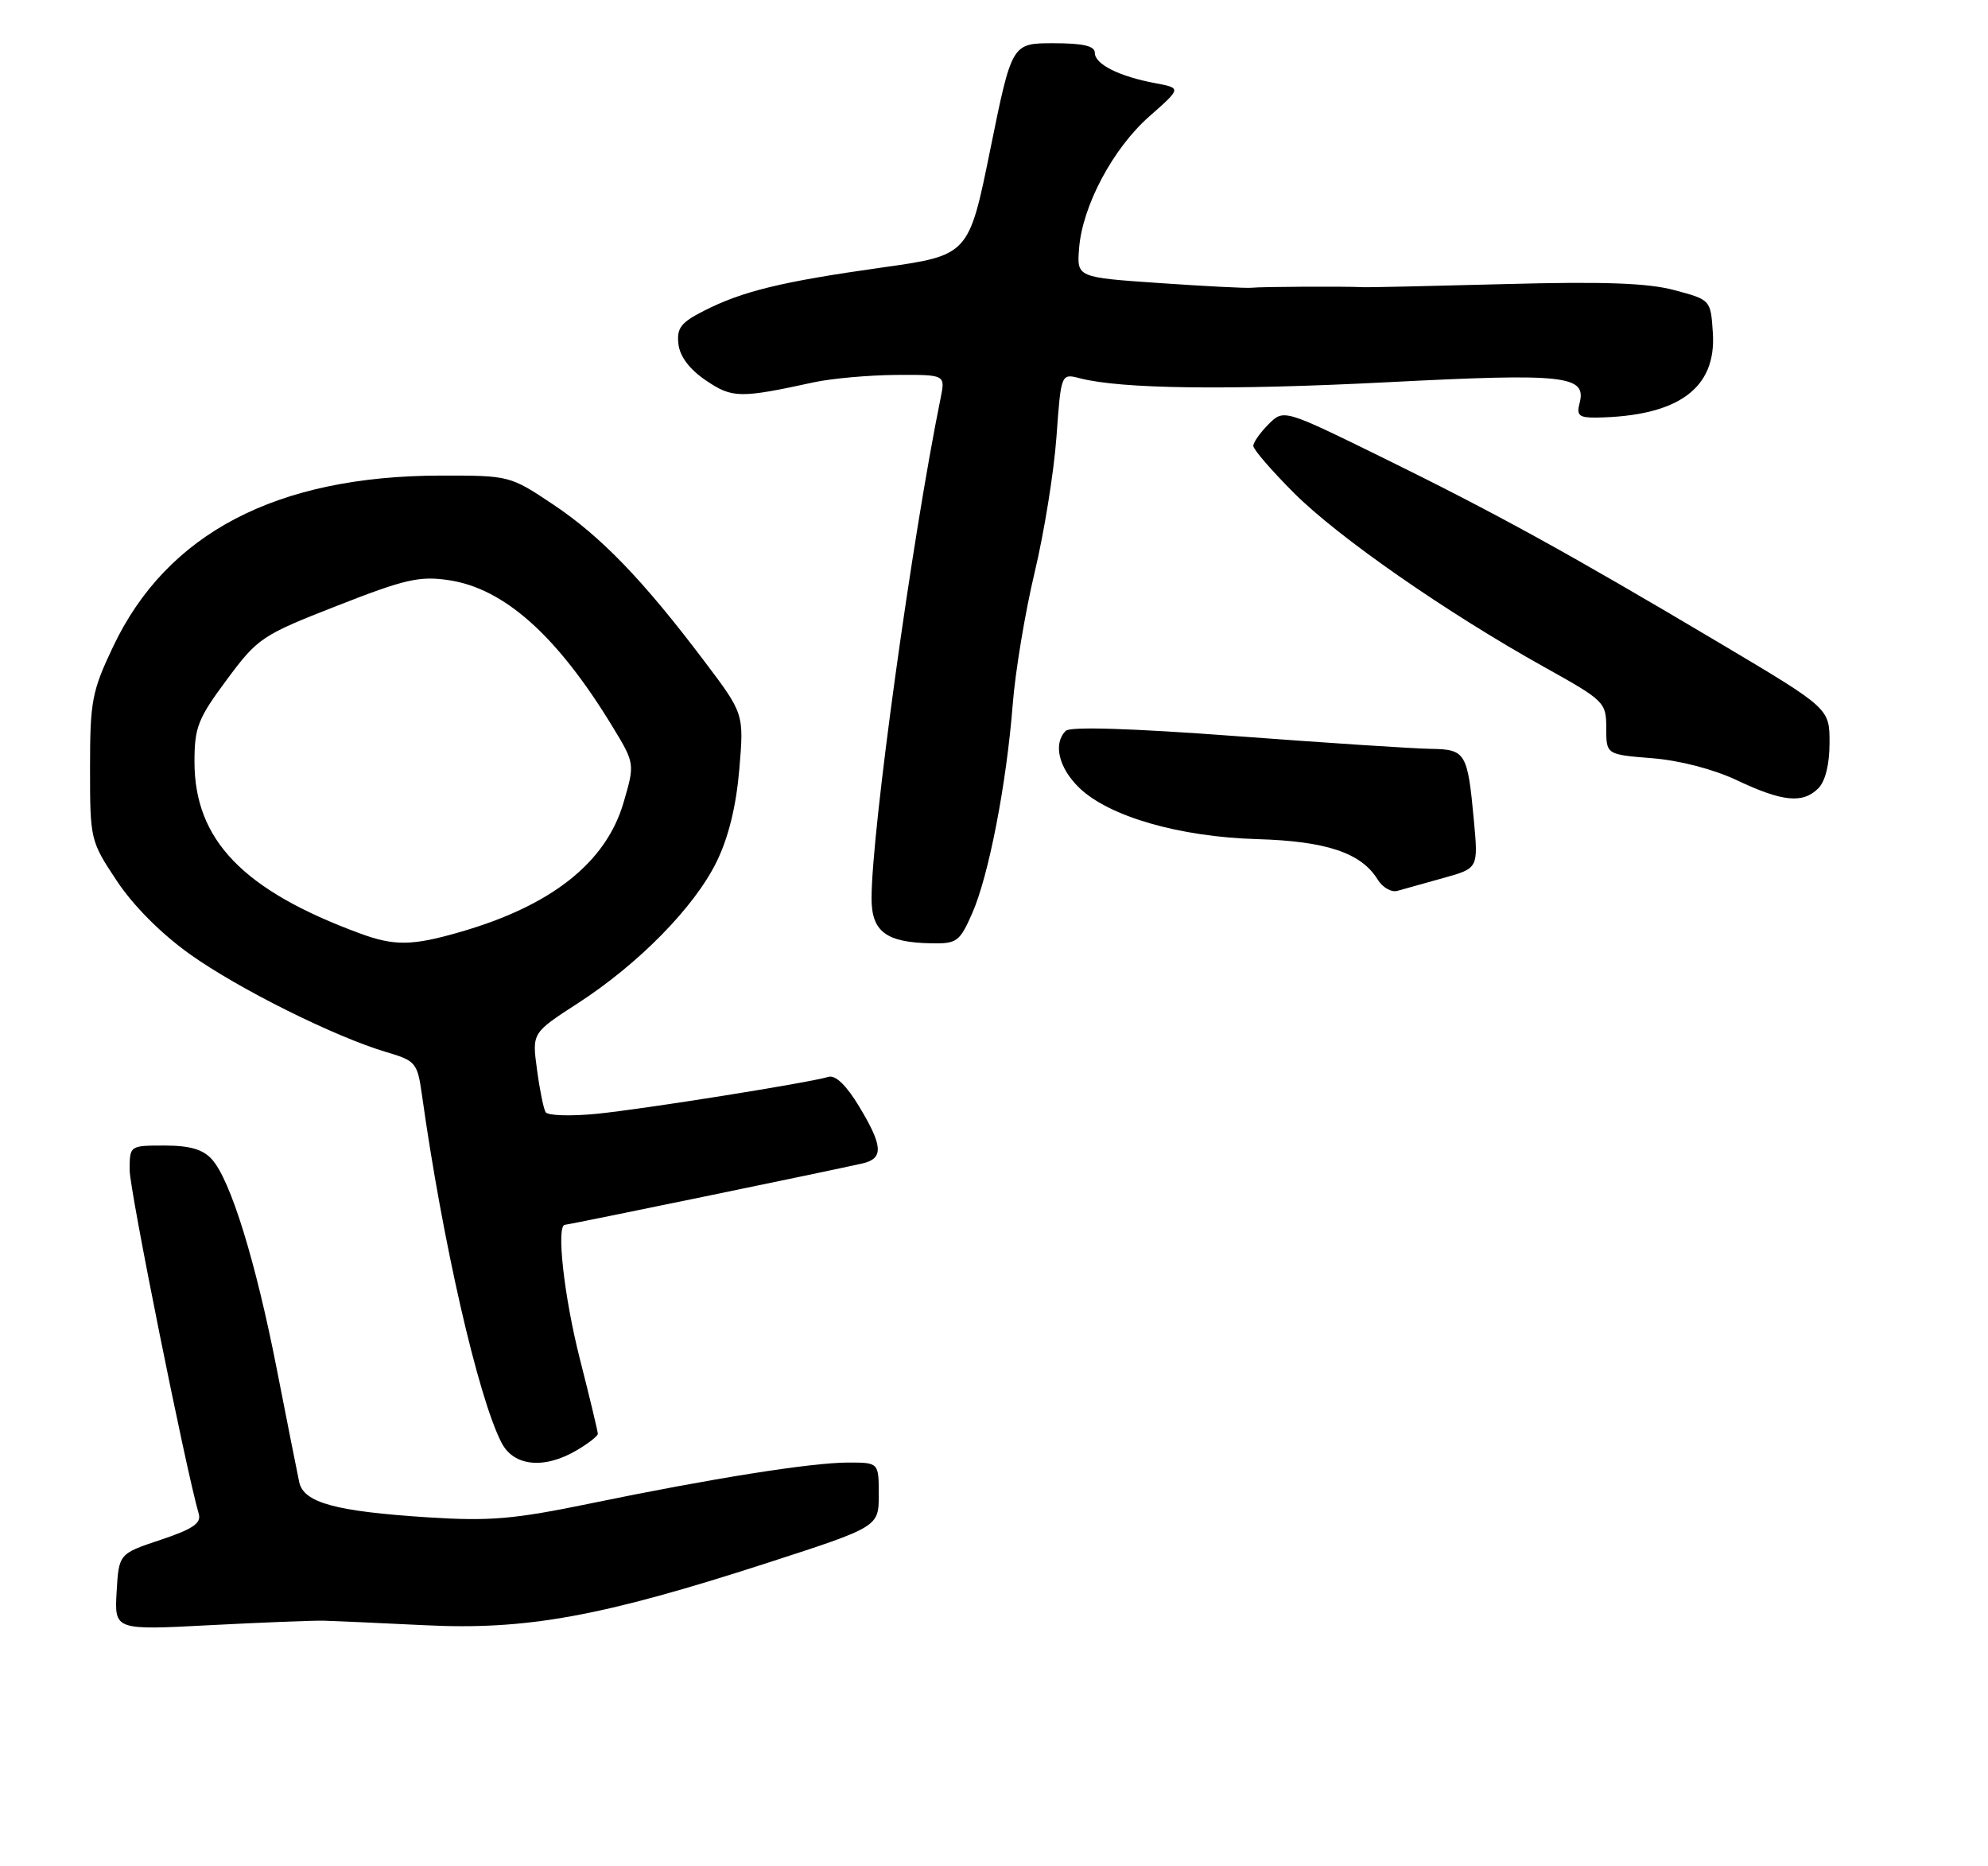 <?xml version="1.0" encoding="UTF-8" standalone="no"?>
<!DOCTYPE svg PUBLIC "-//W3C//DTD SVG 1.1//EN" "http://www.w3.org/Graphics/SVG/1.1/DTD/svg11.dtd" >
<svg xmlns="http://www.w3.org/2000/svg" xmlns:xlink="http://www.w3.org/1999/xlink" version="1.1" viewBox="0 0 276 259">
 <g >
 <path fill="currentColor"
d=" M 45.00 224.95 C 46.38 224.99 52.67 225.27 59.00 225.58 C 73.09 226.28 83.51 224.38 106.47 216.95 C 122.00 211.92 122.00 211.92 122.00 207.46 C 122.00 203.00 122.00 203.00 117.75 203.00 C 112.61 203.01 98.86 205.19 82.00 208.67 C 71.35 210.87 68.02 211.15 59.48 210.61 C 46.56 209.78 42.16 208.58 41.54 205.71 C 41.28 204.49 39.88 197.44 38.43 190.04 C 35.49 175.03 32.01 163.77 29.41 160.90 C 28.17 159.53 26.34 159.00 22.85 159.00 C 18.00 159.00 18.00 159.00 18.00 162.42 C 18.00 165.17 25.77 203.81 27.60 210.15 C 27.96 211.43 26.73 212.25 22.29 213.73 C 16.50 215.66 16.50 215.66 16.19 220.96 C 15.89 226.27 15.89 226.27 29.19 225.57 C 36.51 225.19 43.62 224.91 45.00 224.95 Z  M 80.10 201.28 C 81.69 200.34 83.00 199.32 83.00 199.01 C 83.00 198.70 81.88 194.02 80.50 188.60 C 78.29 179.89 77.20 170.00 78.44 170.00 C 78.91 170.00 115.95 162.36 119.75 161.48 C 122.70 160.80 122.59 159.06 119.26 153.55 C 117.49 150.62 115.99 149.18 115.01 149.47 C 112.18 150.31 89.52 153.92 82.89 154.59 C 79.25 154.95 76.04 154.85 75.75 154.37 C 75.46 153.89 74.92 151.22 74.55 148.43 C 73.86 143.37 73.86 143.37 80.21 139.26 C 88.66 133.80 96.42 125.89 99.49 119.61 C 101.15 116.21 102.20 111.92 102.64 106.78 C 103.29 99.06 103.29 99.06 97.79 91.78 C 89.29 80.52 83.45 74.47 76.84 70.05 C 70.79 66.01 70.74 66.00 61.14 66.01 C 38.39 66.05 23.15 74.02 15.69 89.78 C 12.76 95.95 12.50 97.32 12.50 106.59 C 12.50 116.55 12.55 116.74 16.21 122.25 C 18.49 125.70 22.38 129.60 26.36 132.44 C 33.12 137.26 46.54 143.94 53.71 146.05 C 57.71 147.23 57.95 147.53 58.57 151.90 C 61.43 172.34 66.37 193.94 69.63 200.25 C 71.33 203.54 75.57 203.96 80.10 201.28 Z  M 134.98 126.75 C 137.27 121.54 139.73 108.85 140.60 97.77 C 140.95 93.22 142.32 85.00 143.63 79.50 C 144.95 74.00 146.32 65.52 146.67 60.66 C 147.31 51.83 147.31 51.83 149.91 52.50 C 155.60 53.99 170.62 54.18 192.69 53.05 C 217.40 51.78 220.31 52.11 219.29 55.99 C 218.85 57.66 219.24 57.99 221.63 57.96 C 232.99 57.78 238.31 53.91 237.80 46.20 C 237.50 41.62 237.50 41.62 232.50 40.28 C 228.80 39.28 222.70 39.06 209.00 39.43 C 198.82 39.70 189.94 39.90 189.25 39.86 C 186.90 39.73 175.00 39.79 173.75 39.94 C 173.06 40.02 167.33 39.73 161.00 39.29 C 149.50 38.50 149.50 38.50 149.81 34.50 C 150.26 28.59 154.51 20.60 159.57 16.15 C 164.02 12.23 164.02 12.23 160.42 11.55 C 155.38 10.61 152.00 8.92 152.00 7.34 C 152.00 6.38 150.39 6.00 146.24 6.00 C 140.48 6.00 140.48 6.00 137.49 20.72 C 134.50 35.44 134.50 35.44 122.39 37.14 C 108.48 39.10 103.06 40.42 97.69 43.16 C 94.52 44.77 93.93 45.55 94.19 47.77 C 94.39 49.49 95.74 51.27 98.00 52.80 C 101.66 55.28 102.72 55.30 113.00 53.06 C 115.47 52.53 120.59 52.07 124.38 52.04 C 131.25 52.00 131.25 52.00 130.59 55.25 C 126.59 74.92 121.00 115.38 121.00 124.69 C 121.00 129.31 123.01 130.82 129.31 130.93 C 132.85 131.00 133.24 130.70 134.98 126.75 Z  M 200.37 121.87 C 205.24 120.52 205.24 120.52 204.62 113.84 C 203.75 104.45 203.48 104.01 198.64 103.94 C 196.36 103.91 184.25 103.12 171.71 102.18 C 157.11 101.09 148.58 100.82 147.96 101.44 C 146.17 103.23 146.99 106.61 149.87 109.38 C 154.02 113.35 163.78 116.16 174.54 116.47 C 184.13 116.75 188.98 118.37 191.26 122.07 C 191.94 123.18 193.18 123.89 194.00 123.65 C 194.82 123.42 197.69 122.61 200.37 121.87 Z  M 252.43 109.43 C 253.42 108.44 254.00 106.09 254.00 103.09 C 254.00 98.32 254.00 98.32 238.75 89.26 C 217.54 76.66 207.64 71.22 191.86 63.47 C 178.22 56.78 178.22 56.78 176.11 58.89 C 174.95 60.05 174.00 61.40 174.00 61.89 C 174.00 62.38 176.55 65.33 179.66 68.44 C 185.81 74.59 200.85 85.04 214.42 92.60 C 222.77 97.25 223.00 97.48 223.00 101.05 C 223.00 104.73 223.00 104.73 229.37 105.24 C 233.18 105.54 237.90 106.77 241.12 108.29 C 247.46 111.29 250.28 111.57 252.43 109.43 Z  M 49.95 129.55 C 33.75 123.58 27.00 116.58 27.00 105.73 C 27.00 100.95 27.48 99.73 31.48 94.35 C 35.79 88.54 36.33 88.18 46.80 84.08 C 56.26 80.37 58.26 79.92 62.33 80.53 C 70.00 81.68 77.32 88.21 84.96 100.73 C 88.15 105.97 88.15 105.97 86.58 111.36 C 84.16 119.71 76.58 125.71 63.85 129.37 C 57.20 131.29 54.75 131.32 49.95 129.55 Z "/>
</g>
</svg>